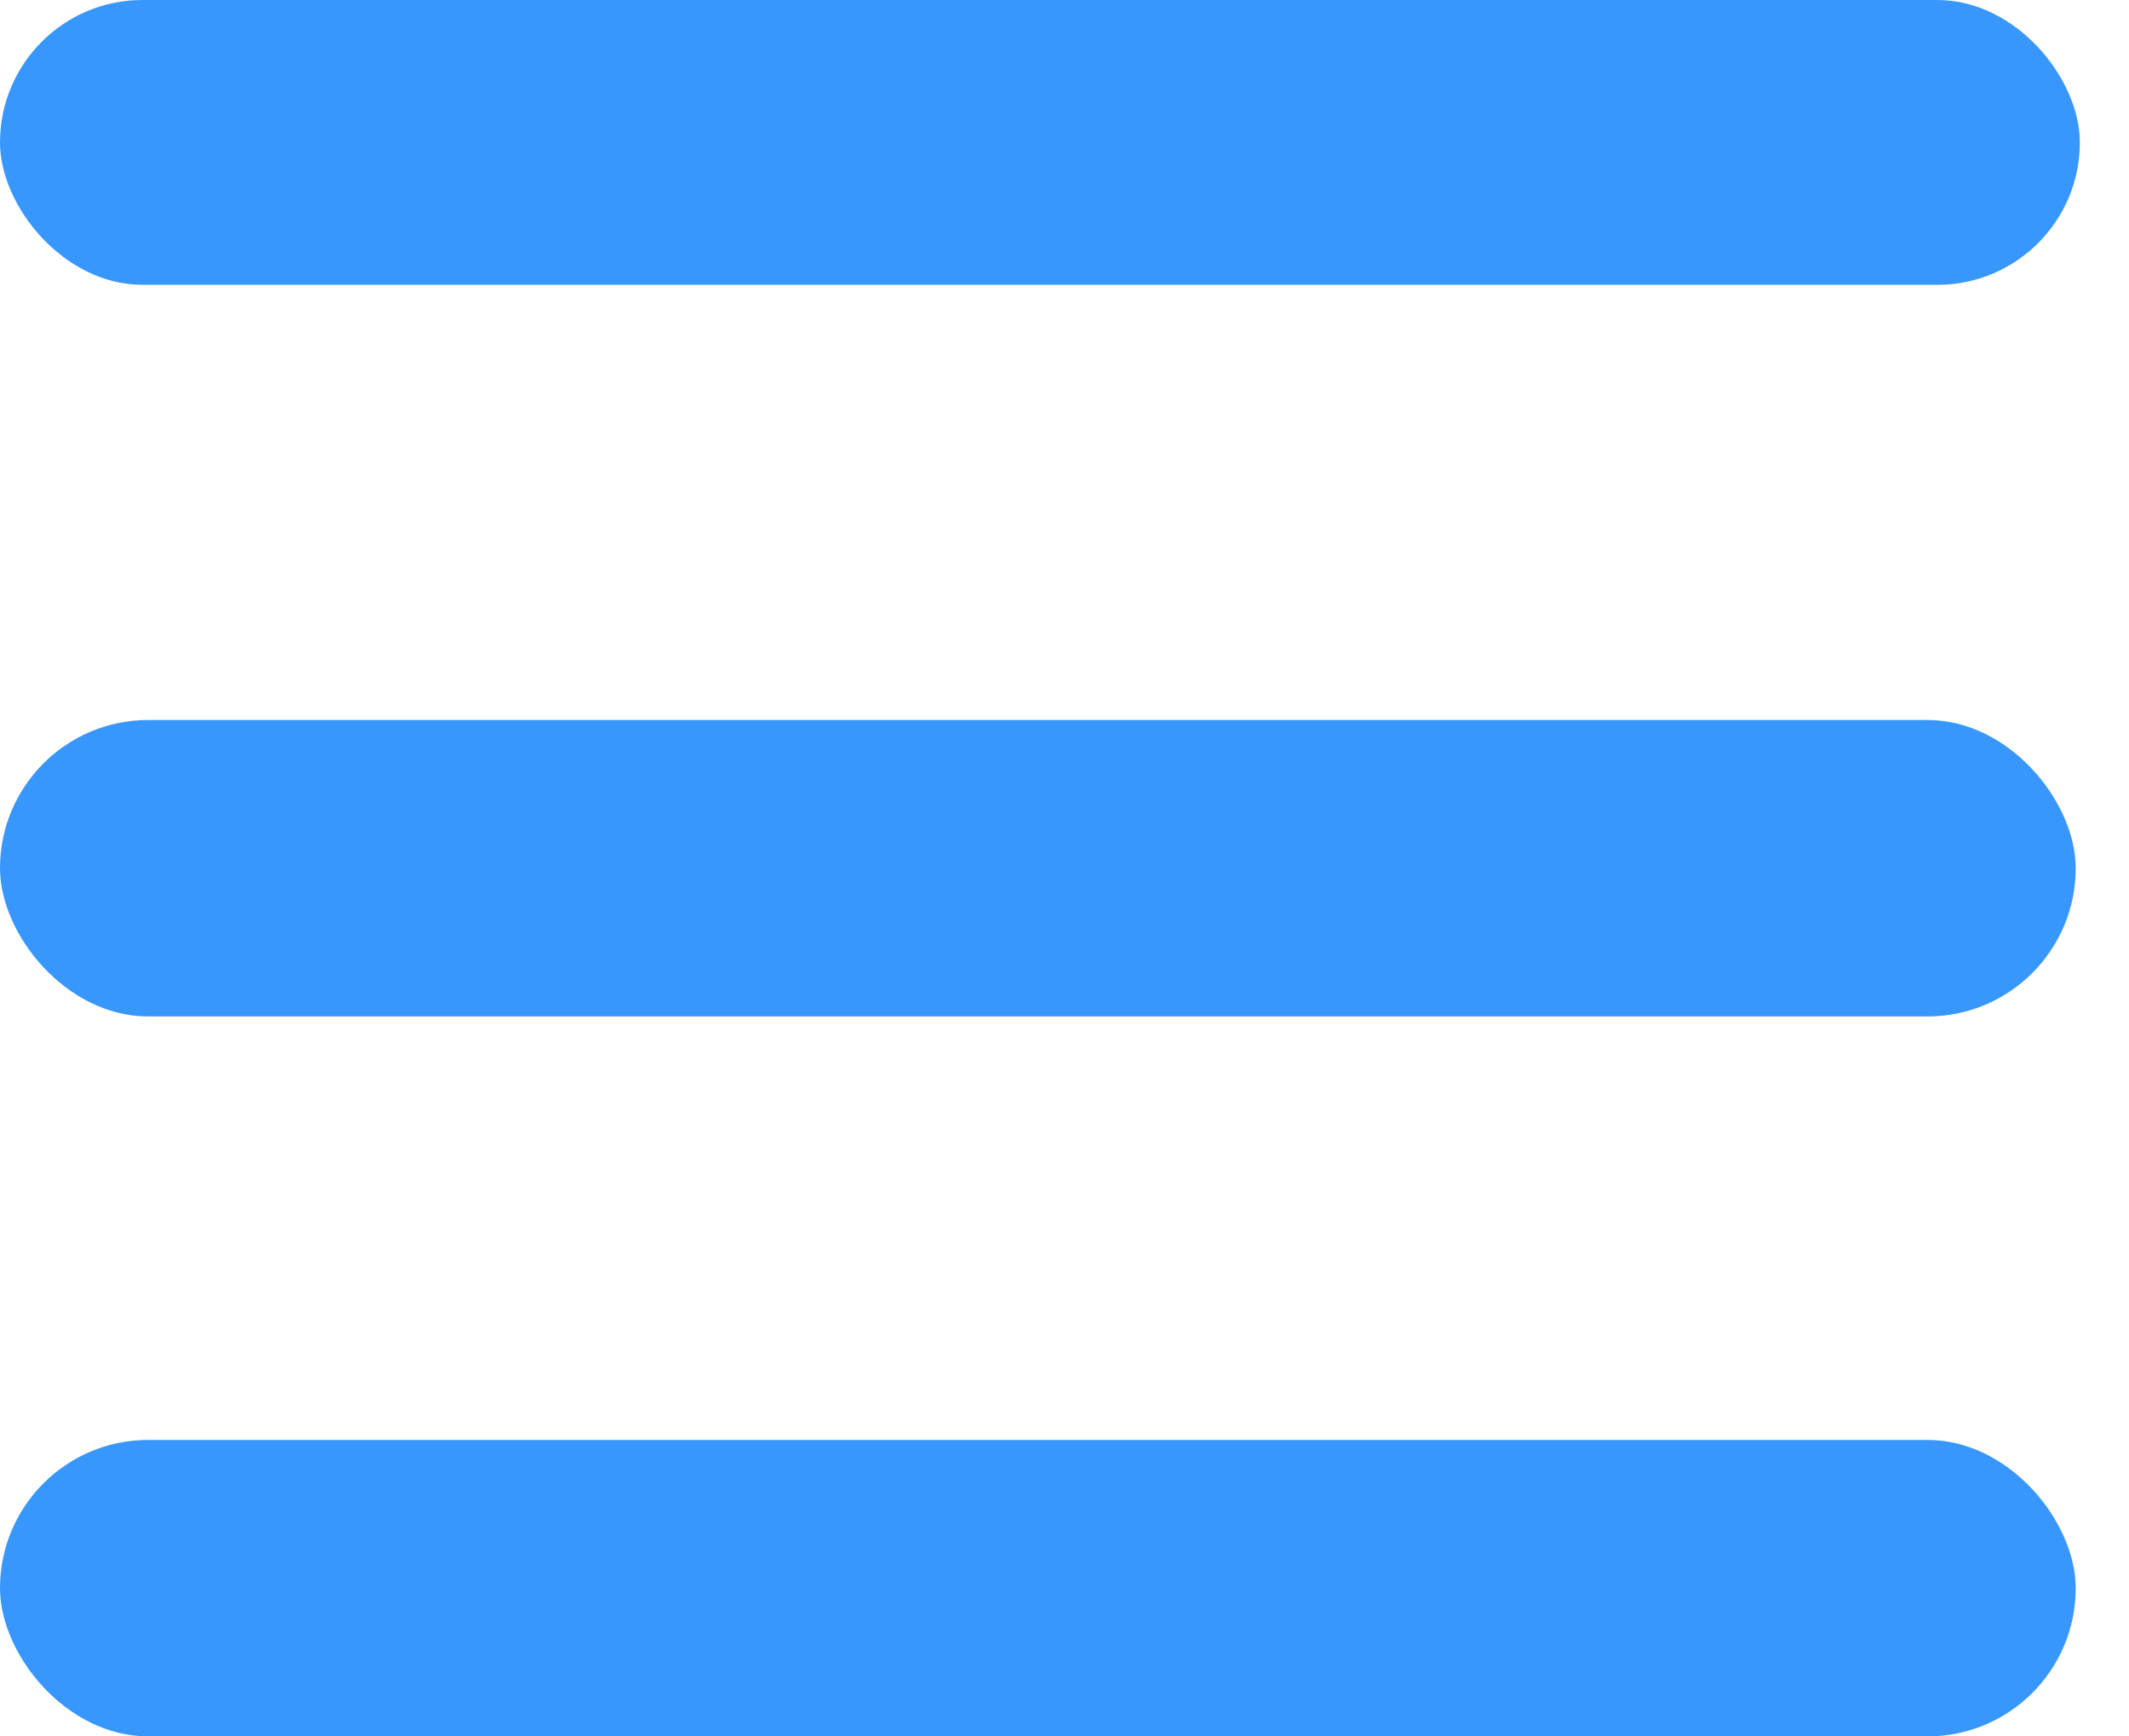 <svg width="38" height="31" viewBox="0 0 38 31" fill="none" xmlns="http://www.w3.org/2000/svg">
<rect width="37.123" height="5.085" rx="2.543" fill="#3897FC"/>
<rect y="25.707" width="37.049" height="5.293" rx="2.646" fill="#3897FC"/>
<rect y="12.854" width="37.049" height="5.293" rx="2.646" fill="#3897FC"/>
</svg>

